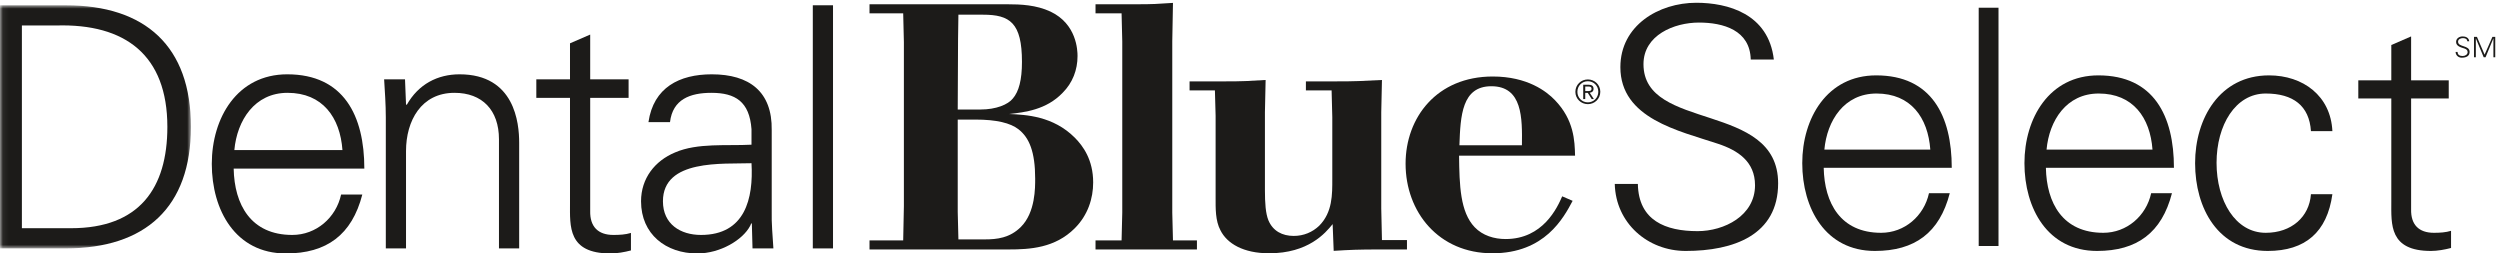 <?xml version="1.0" encoding="UTF-8"?>
<svg width="434px" height="44px" viewBox="0 0 434 44" version="1.1" xmlns="http://www.w3.org/2000/svg" xmlns:xlink="http://www.w3.org/1999/xlink">
    <!-- Generator: Sketch 54.1 (76490) - https://sketchapp.com -->
    <title>Blue Cross NC / Products / Dental Blue Select / K</title>
    <desc>Created with Sketch.</desc>
    <defs>
        <polygon id="path-1" points="0.06 0.916 33.147 0.916 33.147 43.123 0.06 43.123"></polygon>
    </defs>
    <g id="Blue-Cross-NC-/-Products-/-Dental-Blue-Select-/-K" stroke="none" stroke-width="1" fill="none" fill-rule="evenodd">
        <g id="DentalBlueSelect-RGB-K-EPS">
            <g id="Group-3">
                <mask id="mask-2" fill="white">
                    <use xlink:href="#path-1"></use>
                </mask>
                <g id="Clip-2"></g>
                <path d="M12.335,39.617 C24.203,39.617 29.055,32.66 29.055,22.02 C29.055,9.568 21.748,4.073 9.763,4.424 L3.8,4.424 L3.8,39.617 L12.335,39.617 Z M11.4,0.916 C25.255,0.916 33.147,8.047 33.147,22.02 C33.147,35.992 25.255,43.123 11.4,43.123 L0,43.123 L0,0.916 L11.4,0.916 L11.4,0.916 Z" id="Fill-1" fill="#1C1B19" mask="url(#mask-2)"></path>
            </g>
            <path d="M59.45,26.054 C59.04,20.383 56,16.115 49.92,16.115 C44.19,16.115 41.151,20.909 40.683,26.054 L59.45,26.054 Z M40.566,29.269 C40.683,35.524 43.548,40.786 50.738,40.786 C54.889,40.786 58.338,37.804 59.216,33.77 L62.898,33.77 C61.086,40.786 56.702,44 49.628,44 C40.859,44 36.767,36.46 36.767,28.45 C36.767,20.499 41.151,12.901 49.862,12.901 C59.683,12.901 63.249,20.09 63.249,29.269 L40.566,29.269 L40.566,29.269 Z" id="Fill-4" fill="#1C1B19"></path>
            <path d="M70.485,43.123 L66.977,43.123 L66.977,20.383 C66.977,18.103 66.803,15.764 66.685,13.777 L70.31,13.777 L70.485,18.103 L70.602,18.219 C72.648,14.596 75.98,12.901 79.781,12.901 C89.369,12.901 90.128,21.376 90.128,24.768 L90.128,43.123 L86.621,43.123 L86.621,24.183 C86.621,19.097 83.698,16.115 78.904,16.115 C73.116,16.115 70.485,20.967 70.485,26.229 L70.485,43.123" id="Fill-5" fill="#1C1B19"></path>
            <path d="M98.951,16.991 L93.105,16.991 L93.105,13.777 L98.951,13.777 L98.951,7.522 L102.458,6.001 L102.458,13.777 L109.124,13.777 L109.124,16.991 L102.458,16.991 L102.458,36.636 C102.4,39.325 103.803,40.786 106.492,40.786 C107.545,40.786 108.597,40.728 109.533,40.436 L109.533,43.475 C108.422,43.767 107.136,44 105.966,44 C98.542,44 98.951,39.266 98.951,35.29 L98.951,16.991" id="Fill-6" fill="#1C1B19"></path>
            <path d="M121.692,40.786 C129.351,40.786 130.813,34.472 130.461,28.334 C125.492,28.51 115.086,27.573 115.086,34.94 C115.086,38.916 118.126,40.786 121.692,40.786 Z M130.461,22.429 C130.111,17.635 127.655,16.115 123.504,16.115 C119.822,16.115 116.781,17.226 116.313,21.201 L112.572,21.201 C113.449,15.18 117.951,12.901 123.563,12.901 C130.052,12.901 134.085,15.881 133.97,22.603 L133.97,36.518 C133.911,38.798 134.145,41.137 134.262,43.123 L130.637,43.123 L130.52,38.798 L130.403,38.798 L130.228,39.207 C128.941,41.662 125.025,44 121.049,44 C115.612,44 111.286,40.668 111.286,34.94 C111.286,30.965 113.683,27.924 117.19,26.464 C121.107,24.768 126.193,25.352 130.461,25.118 L130.461,22.429 L130.461,22.429 Z" id="Fill-7" fill="#1C1B19"></path>
            <polygon id="Fill-8" fill="#1C1B19" points="141.103 43.124 144.611 43.124 144.611 0.916 141.103 0.916"></polygon>
            <path d="M166.261,20.758 L166.261,36.795 L166.38,41.558 L170.962,41.558 C173.073,41.558 175.304,41.317 177.233,39.388 C179.765,36.854 179.706,32.515 179.706,31.007 C179.706,26.364 178.679,23.893 176.812,22.446 C175.425,21.359 173.013,20.758 169.335,20.758 L166.261,20.758 Z M166.38,2.551 L166.319,6.711 L166.261,19.009 L170.239,19.009 C172.892,19.009 175.001,18.165 175.847,17.08 C176.87,15.875 177.413,13.884 177.413,10.75 C177.413,3.938 175.304,2.551 170.661,2.551 L166.38,2.551 Z M150.947,0.74 L174.821,0.74 C177.233,0.74 179.886,0.861 182.356,2.008 C186.938,4.178 187.06,8.76 187.06,9.727 C187.06,12.135 186.216,14.367 184.468,16.115 C181.634,19.07 177.896,19.492 175.183,19.794 C178.138,19.914 182.839,20.155 186.577,23.893 C188.024,25.341 189.774,27.751 189.774,31.669 C189.774,34.444 188.868,37.339 186.577,39.628 C183.142,43.065 178.8,43.306 175.062,43.306 L150.947,43.306 L150.947,41.737 L156.794,41.737 L156.915,35.77 L156.915,7.314 L156.794,2.309 L150.947,2.309 L150.947,0.74 L150.947,0.74 Z" id="Fill-9" fill="#1C1B19"></path>
            <path d="M197.298,0.74 C200.13,0.74 200.976,0.683 203.628,0.502 L203.507,7.192 L203.507,36.916 L203.628,41.737 L207.788,41.737 L207.788,43.306 L190.183,43.306 L190.183,41.737 L194.706,41.737 L194.825,36.916 L194.825,7.192 L194.706,2.309 L190.183,2.309 L190.183,0.74 L197.298,0.74" id="Fill-10" fill="#1C1B19"></path>
            <path d="M212.657,14.127 C215.792,14.127 216.757,14.064 219.712,13.884 L219.591,19.492 L219.591,32.997 C219.591,35.286 219.712,37.036 220.194,38.243 C220.978,40.11 222.604,40.956 224.595,40.956 C226.343,40.956 227.851,40.291 228.997,39.206 C231.347,36.854 231.286,33.72 231.286,31.067 L231.286,20.336 L231.167,15.694 L226.704,15.694 L226.704,14.127 L231.89,14.127 C235.386,14.127 236.411,14.064 239.907,13.884 L239.786,19.492 L239.786,36.192 L239.907,41.679 L244.249,41.679 L244.249,43.306 L239.667,43.306 C235.808,43.306 234.421,43.367 231.528,43.548 L231.347,38.905 C230.081,40.474 227.126,43.97 220.313,43.97 C215.854,43.97 213.021,42.282 211.874,39.989 C210.97,38.302 211.03,36.131 211.03,34.325 L211.03,20.094 L210.909,15.694 L206.509,15.694 L206.509,14.127 L212.657,14.127" id="Fill-11" fill="#1C1B19"></path>
            <path d="M264.206,25.218 C264.267,20.518 264.327,14.971 258.899,14.971 C253.776,14.971 253.534,20.094 253.354,25.218 L264.206,25.218 Z M273.009,34.864 C271.44,37.821 268.185,43.97 259.083,43.97 C249.735,43.97 244.009,36.795 244.009,28.414 C244.009,20.395 249.437,13.281 259.142,13.281 C265.171,13.281 268.487,15.875 269.935,17.382 C273.251,20.818 273.37,24.435 273.431,27.028 L253.294,27.028 C253.354,32.151 253.474,36.795 256.007,39.448 C257.394,40.894 259.382,41.497 261.372,41.497 C267.884,41.497 270.354,36.012 271.198,34.082 L273.009,34.864 L273.009,34.864 Z" id="Fill-12" fill="#1C1B19"></path>
            <path d="M275.651,17.77 C276.657,17.77 277.466,16.975 277.466,15.926 C277.466,14.891 276.657,14.102 275.651,14.102 C274.64,14.102 273.835,14.891 273.835,15.944 C273.835,16.975 274.64,17.77 275.651,17.77 Z M275.651,13.791 C276.827,13.791 277.813,14.712 277.813,15.926 C277.813,17.158 276.827,18.08 275.651,18.08 C274.474,18.08 273.485,17.158 273.485,15.944 C273.485,14.712 274.474,13.791 275.651,13.791 Z M275.198,15.812 L275.614,15.812 C275.962,15.812 276.29,15.798 276.29,15.404 C276.29,15.059 275.999,15.02 275.731,15.02 L275.198,15.02 L275.198,15.812 Z M274.847,14.708 L275.757,14.708 C276.351,14.708 276.638,14.926 276.638,15.424 C276.638,15.864 276.347,16.057 275.978,16.098 L276.692,17.193 L276.319,17.193 L275.638,16.127 L275.198,16.127 L275.198,17.193 L274.847,17.193 L274.847,14.708 L274.847,14.708 Z" id="Fill-13" fill="#1C1B19"></path>
            <path d="M292.641,43.564 C286.053,43.564 280.495,38.752 280.323,31.934 L284.333,31.934 C284.447,38.294 289.146,40.127 294.703,40.127 C299.345,40.127 304.673,37.435 304.673,32.163 C304.673,28.038 301.693,26.091 298.198,24.944 C291.495,22.71 281.297,20.59 281.297,11.652 C281.297,4.434 287.942,0.48 294.475,0.48 C299.917,0.48 307.021,2.37 307.938,10.334 L303.928,10.334 C303.813,5.235 299.173,3.917 294.933,3.917 C290.636,3.917 285.308,6.095 285.308,11.137 C285.308,22.882 308.683,17.554 308.683,31.819 C308.683,40.814 300.948,43.564 292.641,43.564" id="Fill-14" fill="#1C1B19"></path>
            <path d="M335.102,25.976 C334.7,20.418 331.721,16.235 325.763,16.235 C320.147,16.235 317.169,20.934 316.71,25.976 L335.102,25.976 Z M316.596,29.127 C316.71,35.257 319.518,40.414 326.564,40.414 C330.633,40.414 334.013,37.491 334.872,33.537 L338.481,33.537 C336.705,40.414 332.408,43.564 325.476,43.564 C316.882,43.564 312.872,36.174 312.872,28.324 C312.872,20.532 317.169,13.085 325.705,13.085 C335.331,13.085 338.825,20.131 338.825,29.127 L316.596,29.127 L316.596,29.127 Z" id="Fill-15" fill="#1C1B19"></path>
            <polygon id="Fill-16" fill="#1C1B19" points="343.502 42.705 346.94 42.705 346.94 1.34 343.502 1.34"></polygon>
            <path d="M373.673,25.976 C373.271,20.418 370.292,16.235 364.334,16.235 C358.719,16.235 355.74,20.934 355.281,25.976 L373.673,25.976 Z M355.167,29.127 C355.281,35.257 358.089,40.414 365.136,40.414 C369.203,40.414 372.584,37.491 373.443,33.537 L377.053,33.537 C375.277,40.414 370.979,43.564 364.047,43.564 C355.453,43.564 351.443,36.174 351.443,28.324 C351.443,20.532 355.74,13.085 364.276,13.085 C373.902,13.085 377.396,20.131 377.396,29.127 L355.167,29.127 L355.167,29.127 Z" id="Fill-17" fill="#1C1B19"></path>
            <path d="M401.18,22.768 C400.894,18.355 398.086,16.235 393.33,16.235 C388.06,16.235 384.794,21.735 384.794,28.268 C384.794,34.855 388.06,40.414 393.33,40.414 C397.799,40.414 400.894,37.663 401.18,33.71 L404.903,33.71 C403.987,40.299 400.205,43.564 393.674,43.564 C385.08,43.564 381.069,36.174 381.069,28.324 C381.069,20.532 385.366,13.085 393.903,13.085 C399.805,13.085 404.617,16.637 404.903,22.768 L401.18,22.768" id="Fill-18" fill="#1C1B19"></path>
            <path d="M415.131,17.095 L409.402,17.095 L409.402,13.944 L415.131,13.944 L415.131,7.814 L418.569,6.323 L418.569,13.944 L425.101,13.944 L425.101,17.095 L418.569,17.095 L418.569,36.346 C418.512,38.981 419.887,40.414 422.522,40.414 C423.554,40.414 424.585,40.356 425.502,40.069 L425.502,43.049 C424.413,43.335 423.152,43.564 422.007,43.564 C414.73,43.564 415.131,38.924 415.131,35.027 L415.131,17.095" id="Fill-19" fill="#1C1B19"></path>
            <path d="M427.349,10.018 C426.784,10.018 426.308,9.605 426.292,9.021 L426.636,9.021 C426.646,9.565 427.05,9.723 427.526,9.723 C427.923,9.723 428.38,9.491 428.38,9.04 C428.38,8.687 428.124,8.519 427.825,8.421 C427.251,8.23 426.376,8.048 426.376,7.28 C426.376,6.661 426.946,6.323 427.507,6.323 C427.972,6.323 428.581,6.485 428.661,7.168 L428.317,7.168 C428.308,6.73 427.909,6.618 427.546,6.618 C427.177,6.618 426.72,6.804 426.72,7.237 C426.72,8.243 428.724,7.787 428.724,9.011 C428.724,9.782 428.062,10.018 427.349,10.018" id="Fill-20" fill="#1C1B19"></path>
            <polyline id="Fill-21" fill="#1C1B19" points="429.485 9.944 429.485 6.397 429.997 6.397 431.329 9.487 432.688 6.397 433.175 6.397 433.175 9.944 432.856 9.944 432.856 6.667 432.847 6.667 431.491 9.944 431.171 9.944 429.815 6.681 429.806 6.681 429.806 9.944 429.485 9.944"></polyline>
        </g>
    </g>
</svg>
